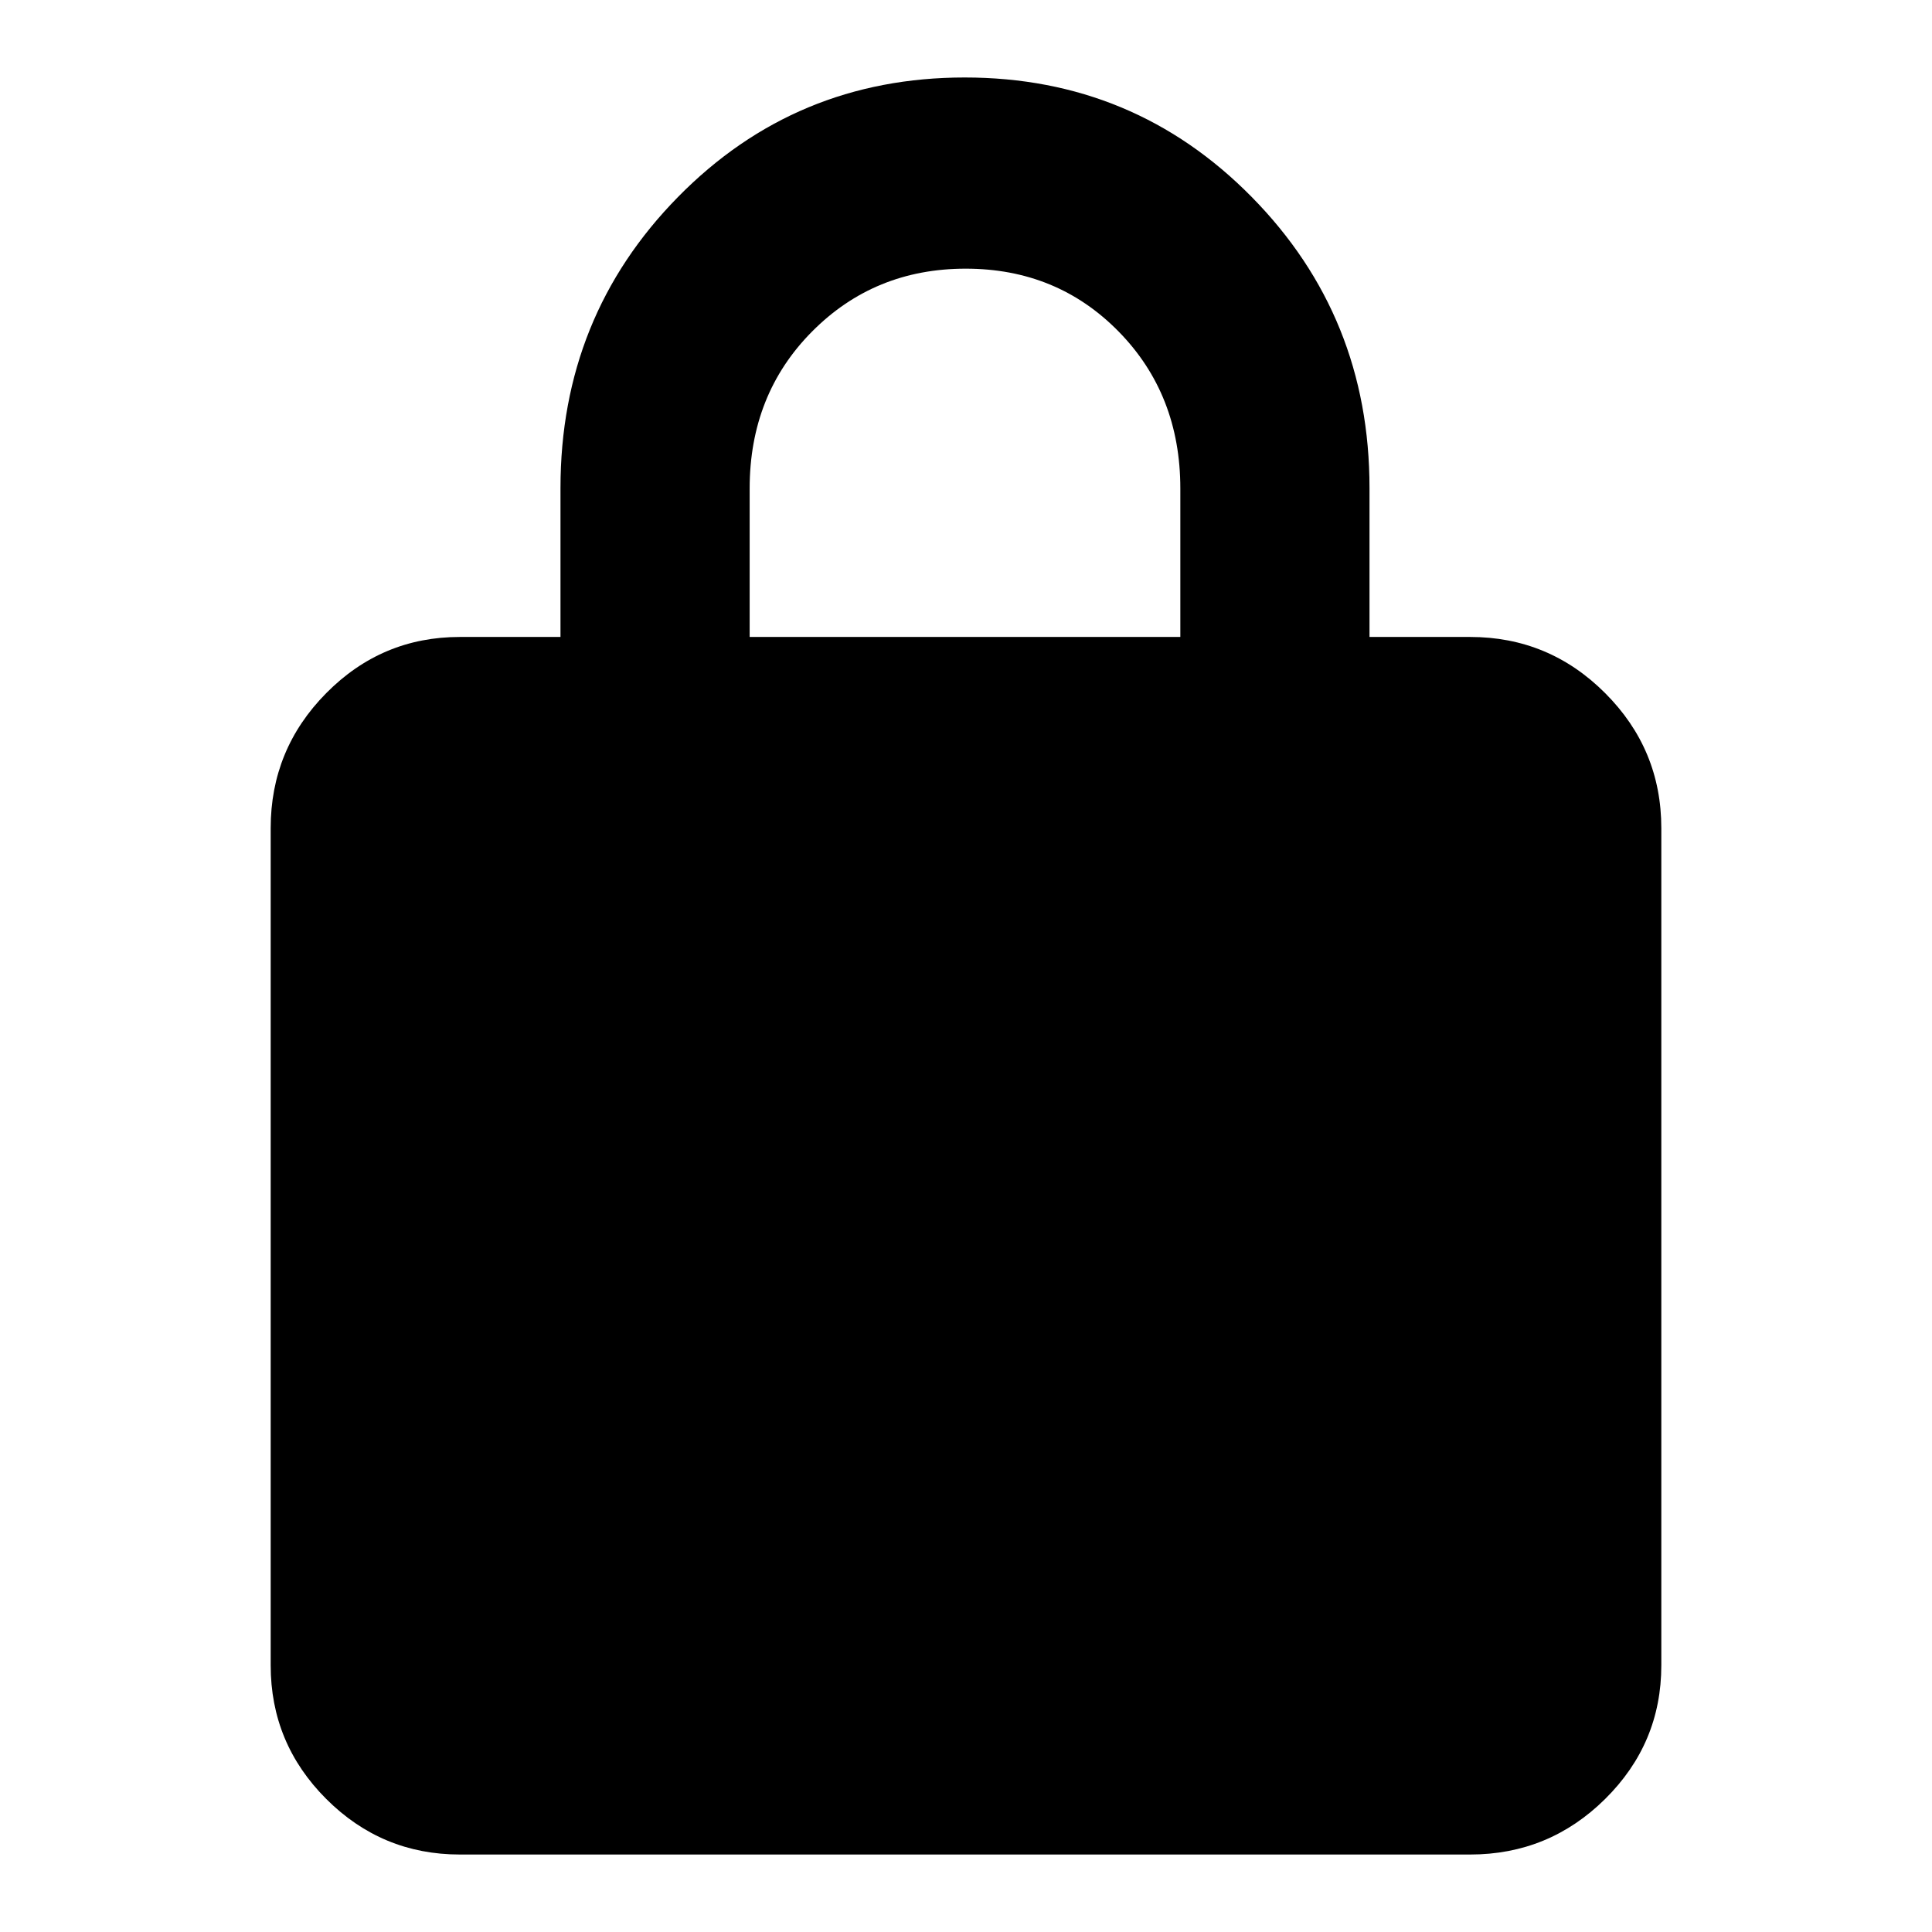 <?xml version="1.0" encoding="utf-8"?>
<svg xmlns="http://www.w3.org/2000/svg" height="48" viewBox="0 -960 960 960" width="48">
  <path d="M 228.5 -38.5 C 202.647 -38.5 180.517 -47.703 162.11 -66.11 C 143.703 -84.517 134.5 -106.65 134.5 -132.5 L 134.5 -548.5 C 134.5 -574.63 143.703 -596.99 162.11 -615.59 C 180.517 -634.2 202.647 -643.5 228.5 -643.5 L 278.5 -643.5 L 278.5 -717.5 C 278.5 -774.29 297.957 -822.49 336.87 -862.09 C 375.777 -901.7 423.277 -921.5 479.37 -921.5 C 535.457 -921.5 583 -901.7 622 -862.09 C 661 -822.49 680.5 -774.29 680.5 -717.5 L 680.5 -643.5 L 730.5 -643.5 C 756.627 -643.5 778.99 -634.2 797.59 -615.59 C 816.197 -596.99 825.5 -574.63 825.5 -548.5 L 825.5 -132.5 C 825.5 -106.65 816.197 -84.517 797.59 -66.11 C 778.99 -47.703 756.627 -38.5 730.5 -38.5 L 228.5 -38.5 Z M 372.5 -643.5 L 586.5 -643.5 L 586.5 -717.27 C 586.5 -748.42 576.283 -774.42 555.85 -795.25 C 535.423 -816.08 510.09 -826.5 479.85 -826.5 C 449.617 -826.5 424.167 -816.08 403.5 -795.25 C 382.833 -774.42 372.5 -748.42 372.5 -717.27 L 372.5 -643.5 Z"/>
</svg>